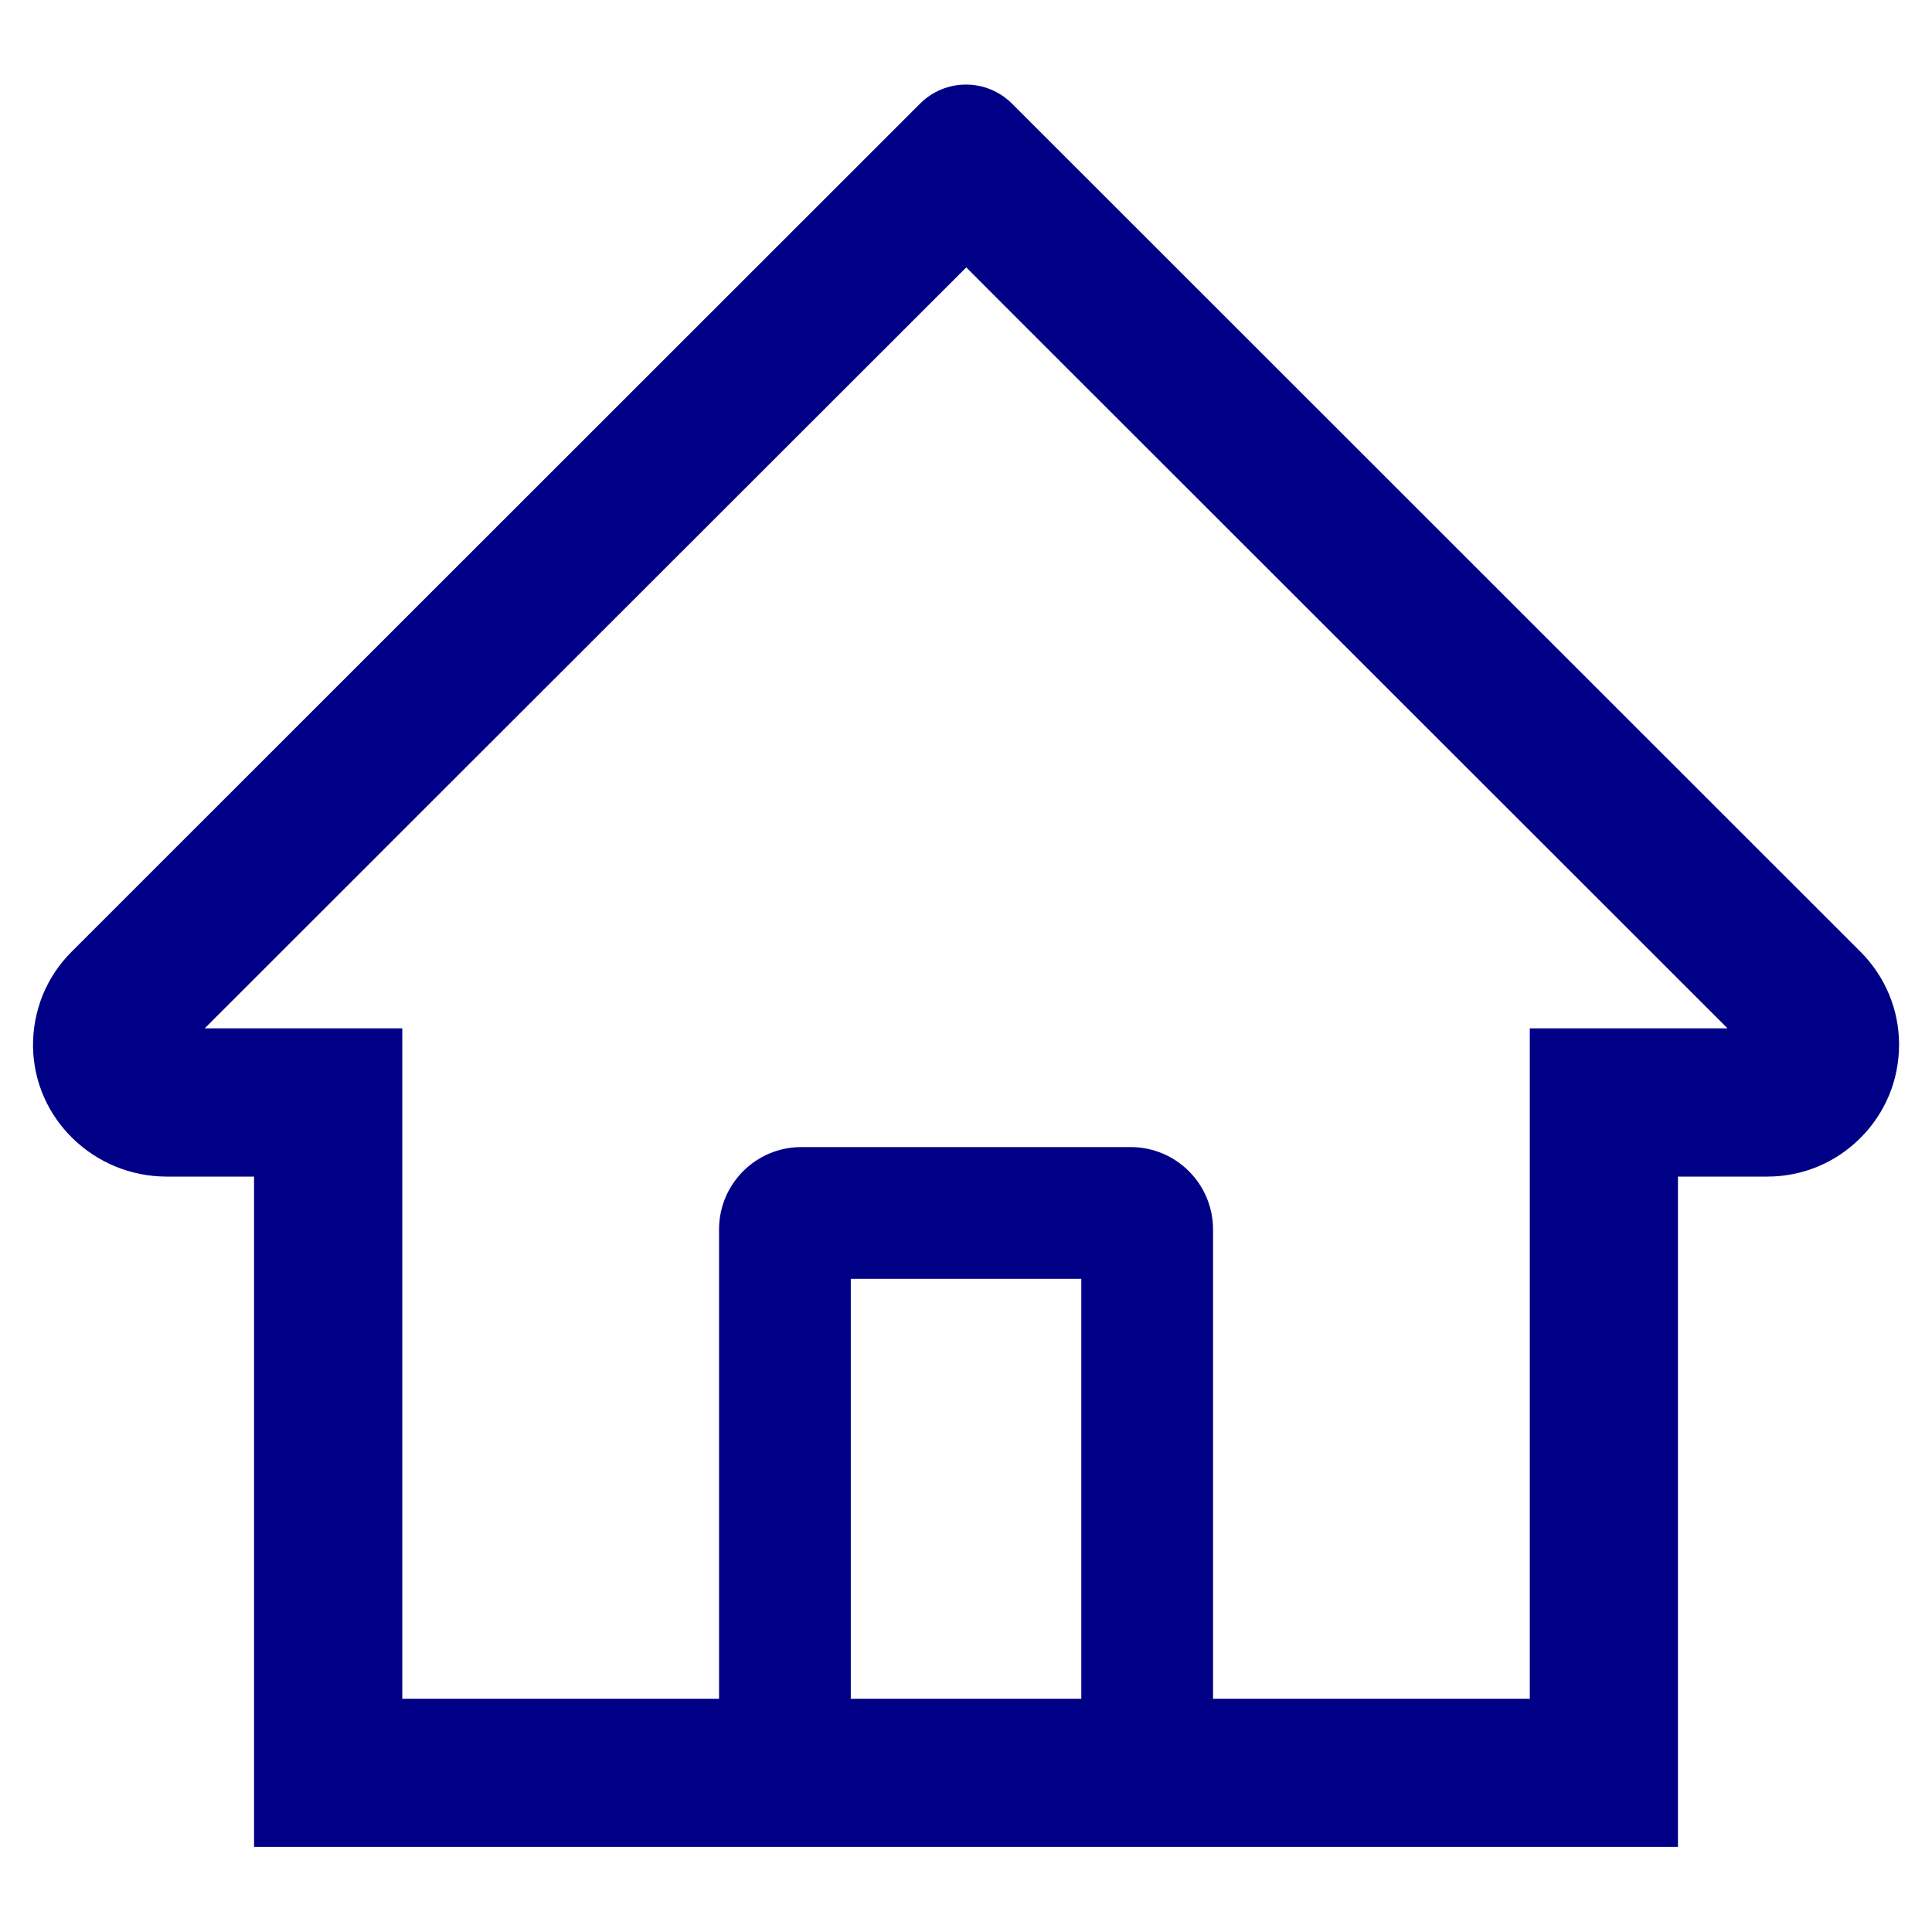 <svg width="22" height="22" viewBox="0 0 22 22" fill="none" xmlns="http://www.w3.org/2000/svg">
<path d="M21.184 10.836L12.128 1.784L11.521 1.177C11.382 1.04 11.195 0.963 11 0.963C10.805 0.963 10.618 1.04 10.48 1.177L0.817 10.836C0.675 10.977 0.563 11.145 0.487 11.33C0.412 11.516 0.374 11.714 0.376 11.914C0.385 12.739 1.072 13.398 1.897 13.398H2.893V21.031H19.107V13.398H20.125C20.525 13.398 20.903 13.241 21.186 12.957C21.326 12.818 21.436 12.652 21.512 12.47C21.587 12.288 21.625 12.092 21.625 11.895C21.625 11.497 21.468 11.12 21.184 10.836ZM12.313 19.344H9.688V14.562H12.313V19.344ZM17.42 11.71V19.344H13.813V14C13.813 13.482 13.393 13.062 12.875 13.062H9.125C8.607 13.062 8.188 13.482 8.188 14V19.344H4.581V11.71H2.331L11.003 3.045L11.544 3.587L19.672 11.71H17.42Z" fill="#000086"/>
</svg>
